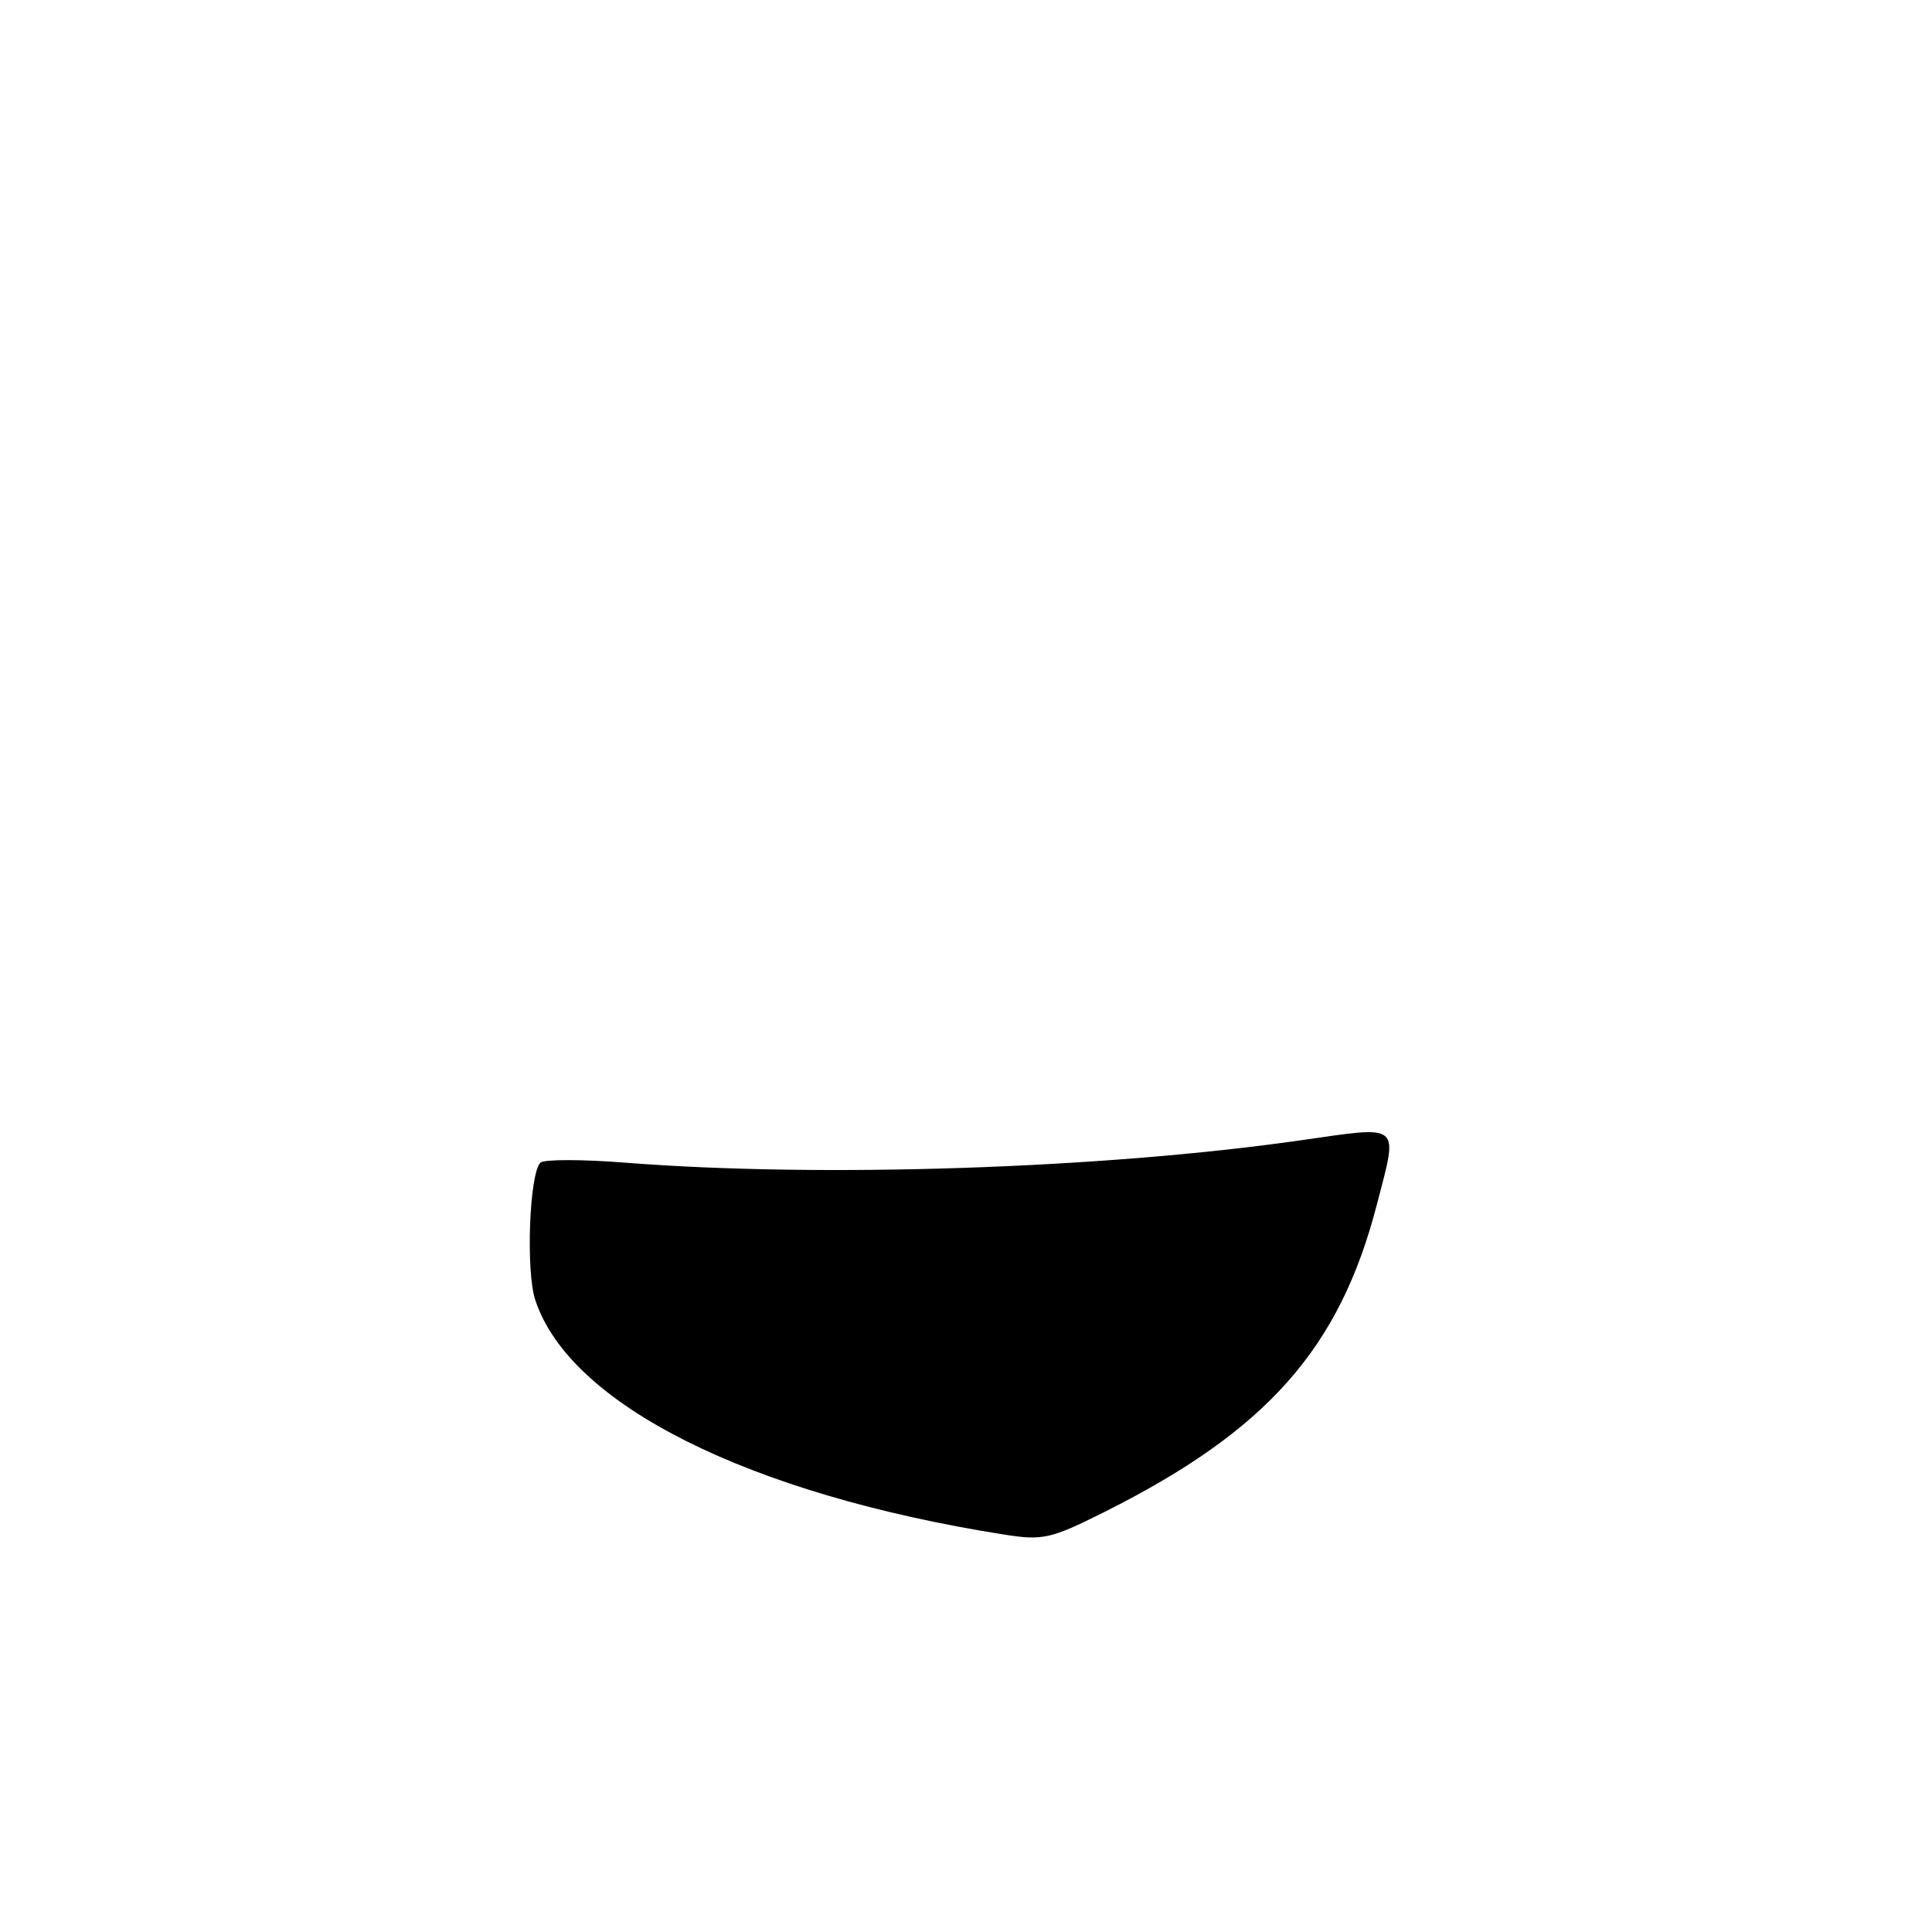 <?xml version="1.0" encoding="UTF-8" standalone="no"?>
<!DOCTYPE svg PUBLIC "-//W3C//DTD SVG 1.1//EN" "http://www.w3.org/Graphics/SVG/1.1/DTD/svg11.dtd" >
<svg xmlns="http://www.w3.org/2000/svg" xmlns:xlink="http://www.w3.org/1999/xlink" version="1.1" viewBox="0 0 256 256">
 <g >
 <path fill="currentColor"
d=" M 133.00 203.33 C 99.23 197.99 75.49 186.12 70.93 172.27 C 69.65 168.42 70.15 155.40 71.62 154.05 C 72.10 153.61 77.22 153.61 83.00 154.07 C 108.85 156.09 145.99 154.86 172.25 151.11 C 185.86 149.17 185.27 148.68 182.46 159.54 C 177.52 178.69 167.87 189.58 146.27 200.38 C 139.22 203.91 138.16 204.15 133.00 203.33 Z "/>
</g>
</svg>